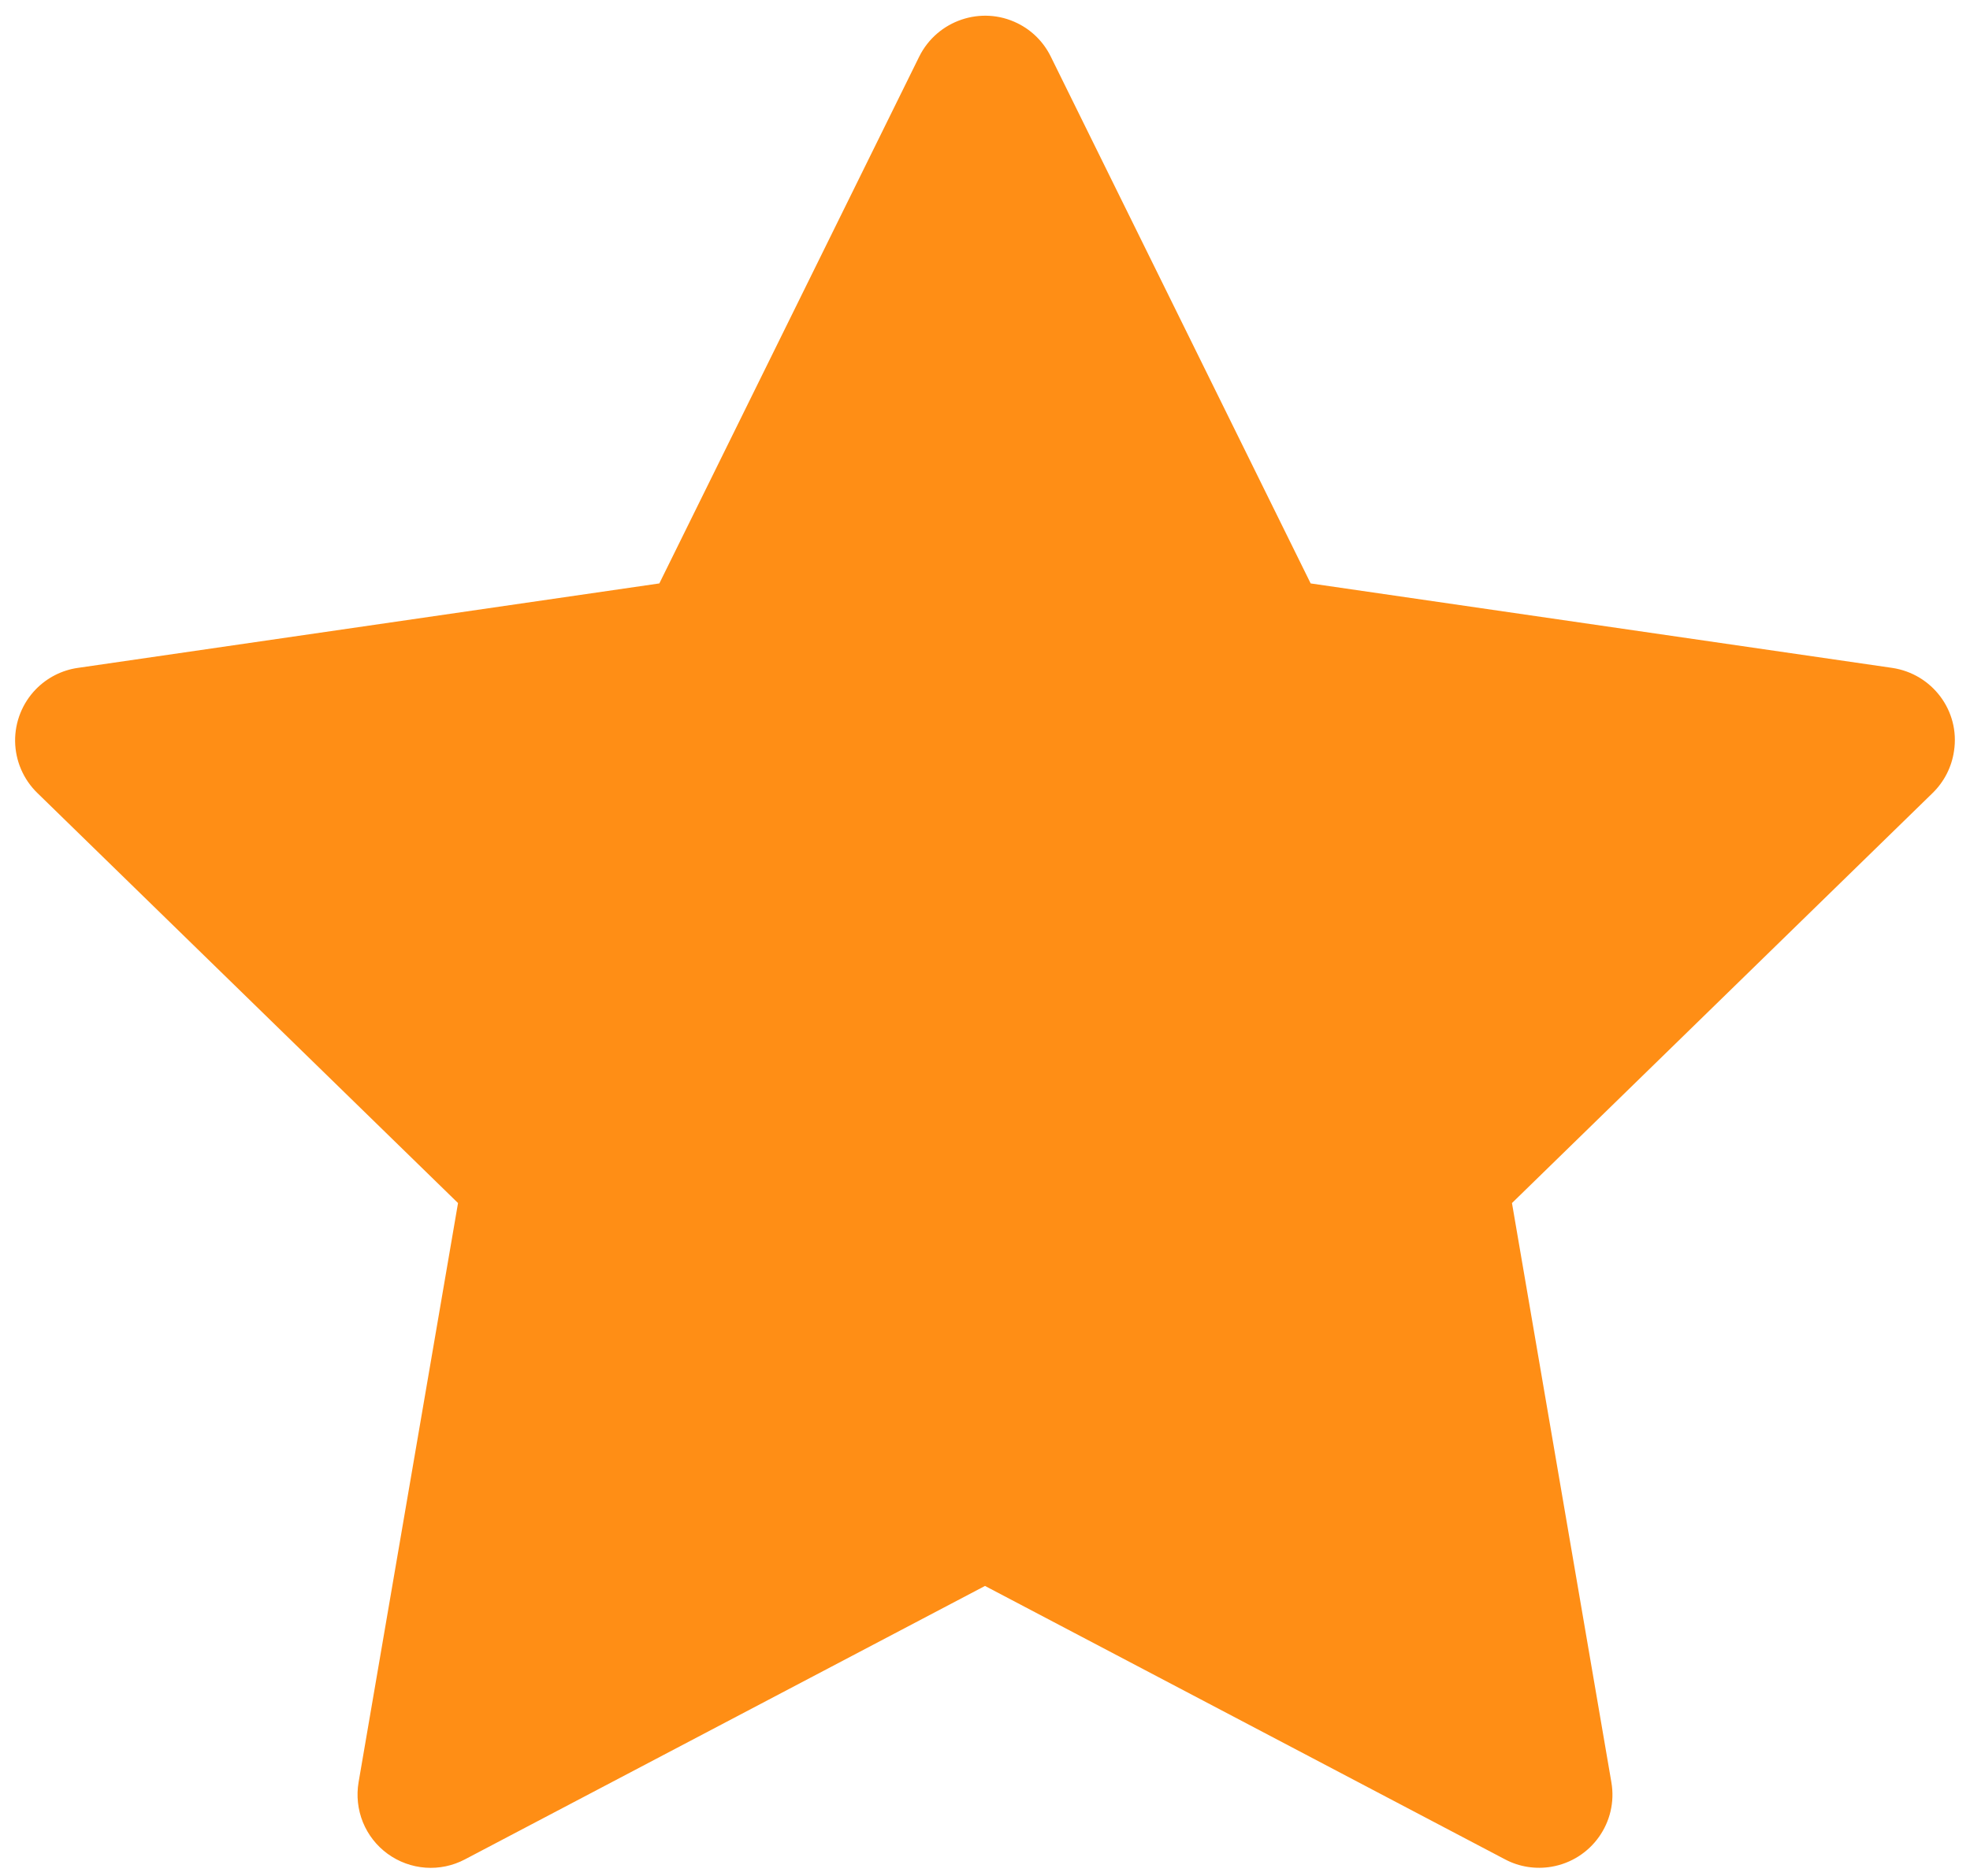 <svg width="42" height="40" viewBox="0 0 42 40" fill="none" xmlns="http://www.w3.org/2000/svg">
<path d="M40.341 14.241L27.943 12.44L22.401 1.204C22.25 0.897 22.001 0.647 21.693 0.496C20.922 0.115 19.984 0.433 19.599 1.204L14.057 12.44L1.659 14.241C1.317 14.29 1.005 14.451 0.766 14.695C0.476 14.993 0.317 15.393 0.322 15.807C0.328 16.222 0.498 16.618 0.795 16.907L9.765 25.652L7.645 38.001C7.596 38.288 7.628 38.584 7.737 38.854C7.847 39.124 8.03 39.358 8.266 39.529C8.502 39.7 8.781 39.802 9.072 39.823C9.362 39.844 9.653 39.783 9.911 39.647L21 33.816L32.089 39.647C32.392 39.808 32.743 39.861 33.08 39.803C33.93 39.656 34.501 38.851 34.354 38.001L32.235 25.652L41.205 16.907C41.449 16.668 41.61 16.355 41.659 16.014C41.791 15.159 41.195 14.368 40.341 14.241Z" fill="#FF8E15"/>
</svg>
